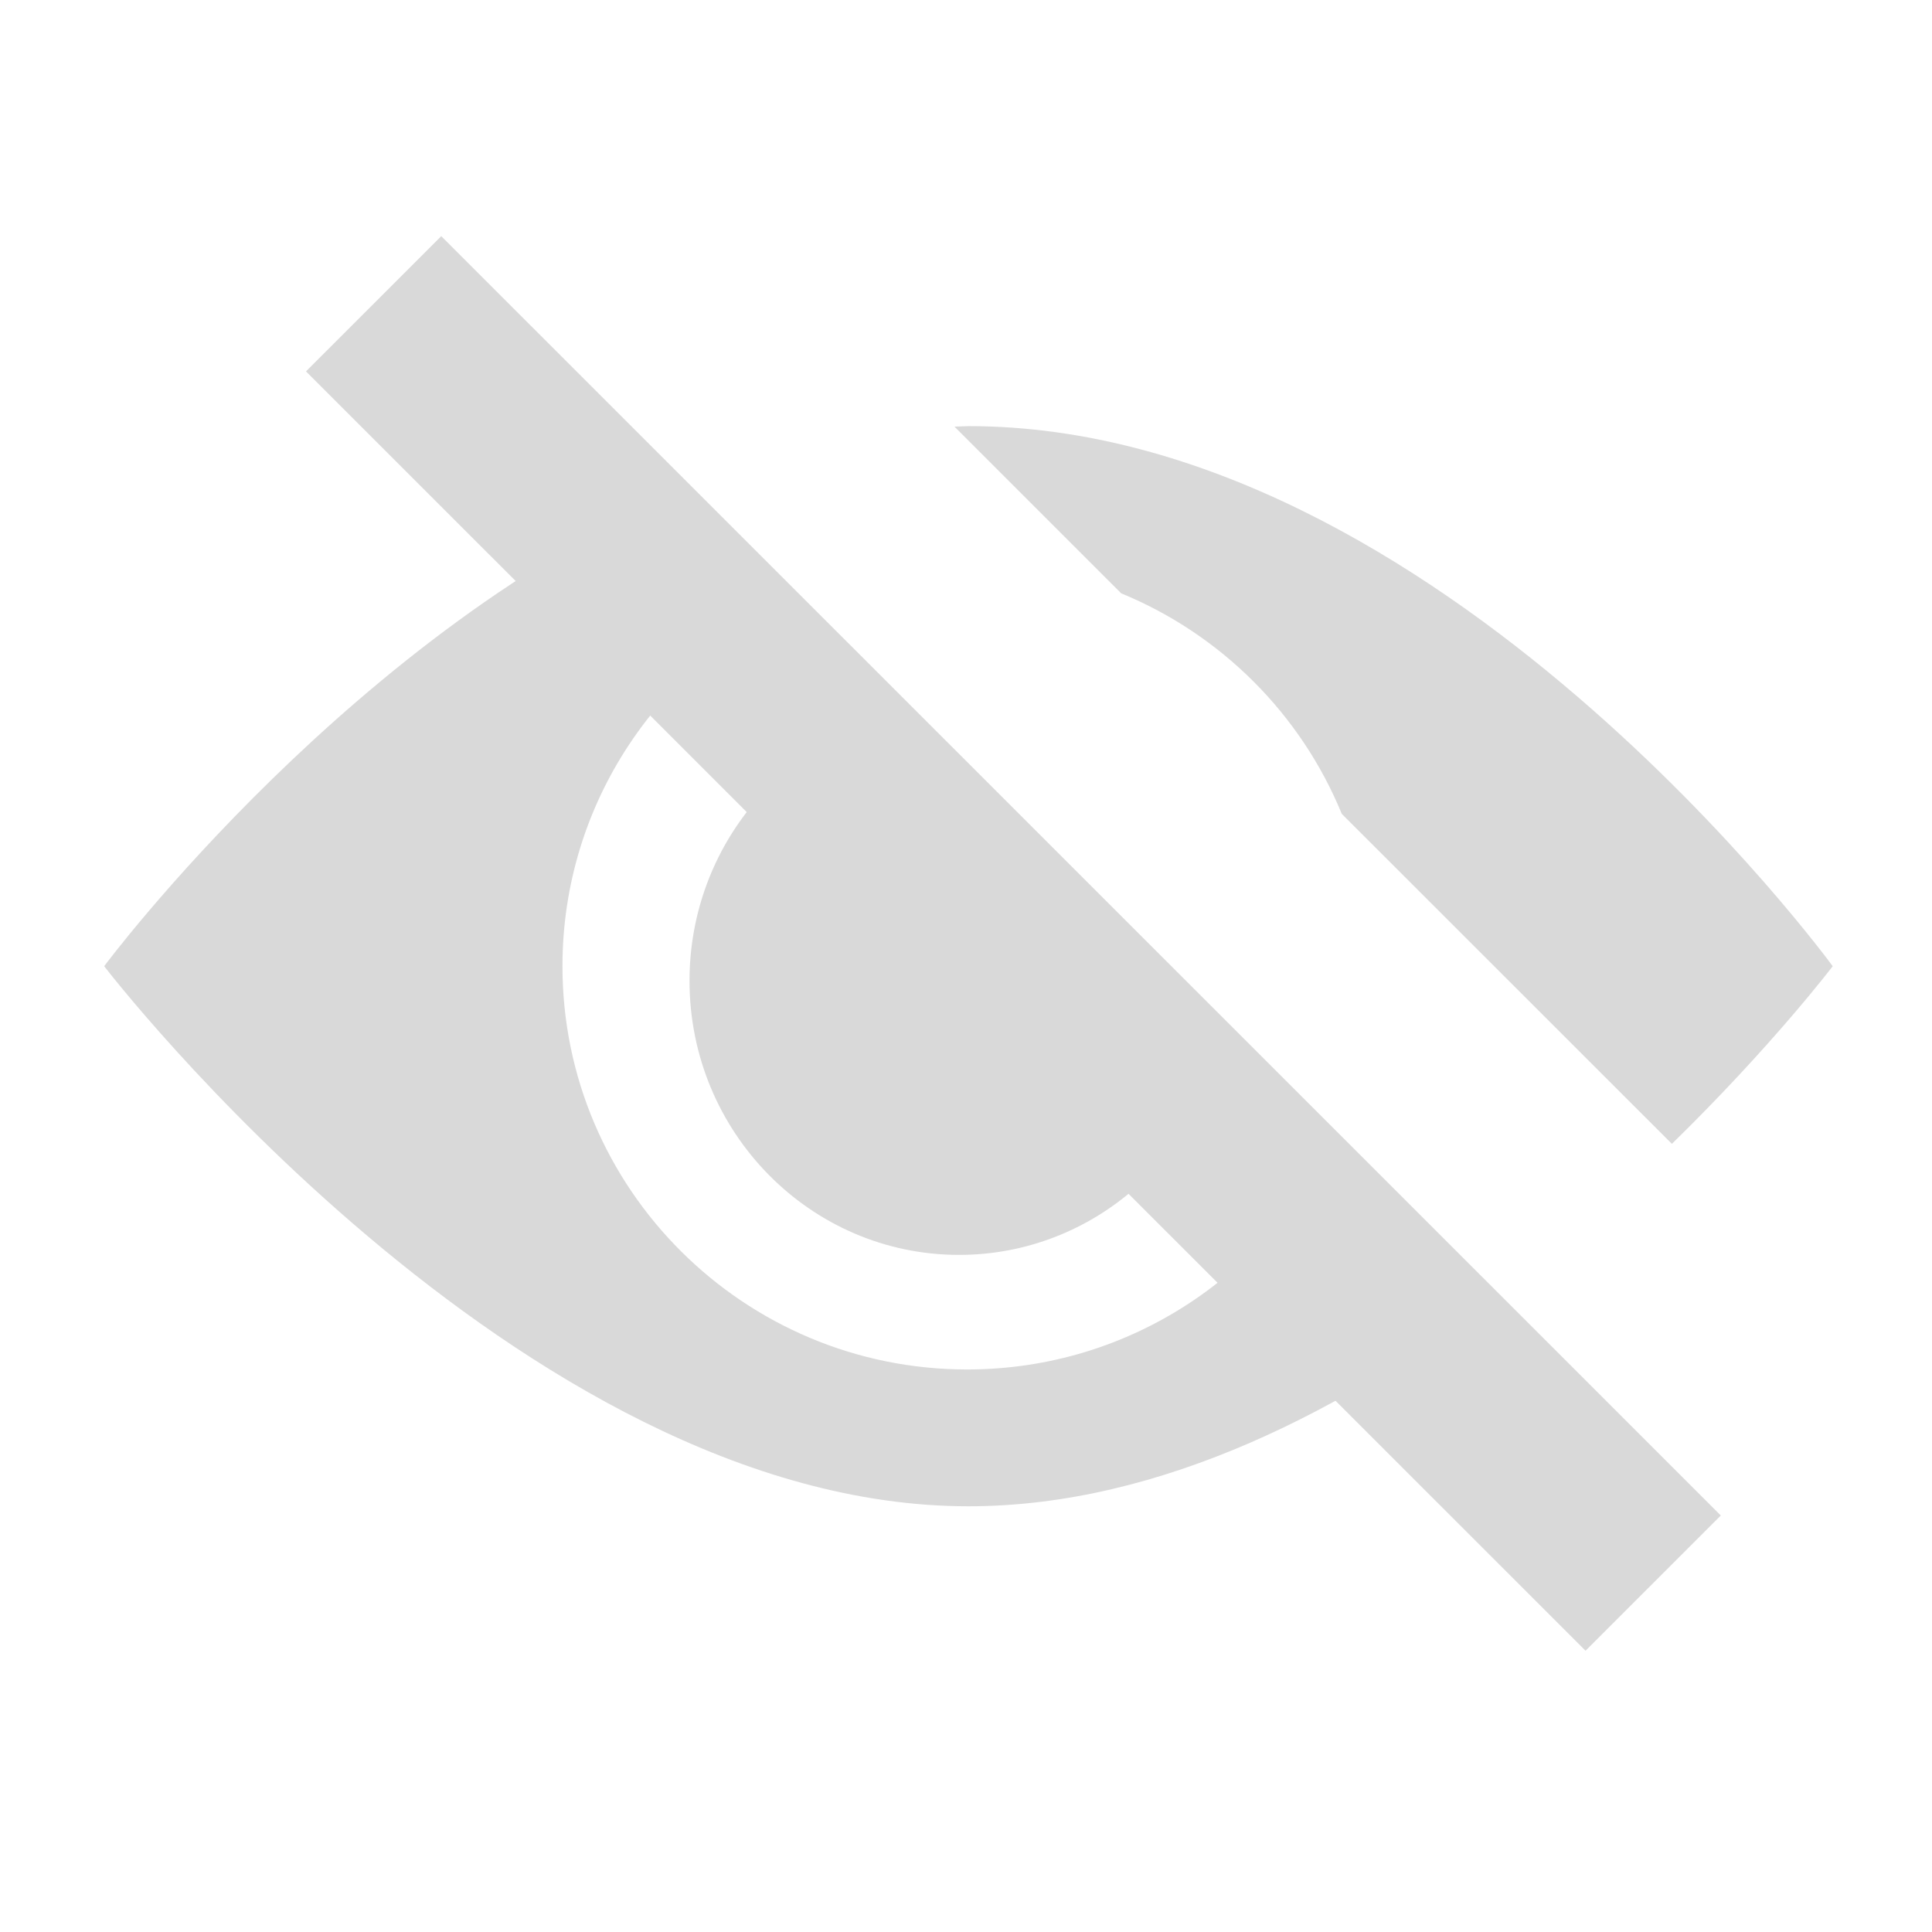 <?xml version="1.0" encoding="UTF-8" standalone="no"?>
<!DOCTYPE svg PUBLIC "-//W3C//DTD SVG 1.1//EN" "http://www.w3.org/Graphics/SVG/1.1/DTD/svg11.dtd">
<svg width="100%" height="100%" viewBox="0 0 19 19" version="1.1" xmlns="http://www.w3.org/2000/svg" xmlns:xlink="http://www.w3.org/1999/xlink" xml:space="preserve" xmlns:serif="http://www.serif.com/" style="fill-rule:evenodd;clip-rule:evenodd;stroke-linejoin:round;stroke-miterlimit:2;">
    <g transform="matrix(1,0,0,1,-36,-30)">
        <g transform="matrix(1.632,0,0,1.969,3.265,3.938)">
            <g id="Visibility_Eye_Off" transform="matrix(0.613,0,0,0.508,-9.351,10.698)">
                <g id="Transparent-BG" serif:id="Transparent BG" transform="matrix(0.95,0,0,0.95,48,5)">
                    <rect x="0" y="0" width="20" height="20" style="fill:white;fill-opacity:0;"/>
                </g>
                <g id="Eye" transform="matrix(0.625,0,0,0.625,50,7)">
                    <rect x="0" y="0" width="24" height="24" style="fill:none;fill-rule:nonzero;"/>
                </g>
                <g id="Eye1" serif:id="Eye" transform="matrix(0.708,0,0,0.708,49,6)">
                    <g opacity="0.15">
                        <g id="Transparent-BG1" serif:id="Transparent BG" transform="matrix(1.2,0,0,0.776,-2.78e-13,4.235)">
                            <rect x="0" y="0" width="20" height="20" style="fill:white;fill-opacity:0;"/>
                        </g>
                        <path d="M8.14,5.343L9.686,6.89C7.728,7.764 6.363,9.724 6.363,12C6.363,15.091 8.881,17.6 11.982,17.6C14.258,17.6 16.22,16.247 17.101,14.304L19.354,16.558C17.28,18.129 14.695,19.5 12,19.5C5.76,19.5 0,12 0,12C0,12 3.496,7.299 8.14,5.343ZM11.25,8.453L15.565,12.768C15.301,14.602 13.745,16.009 11.869,16.009C9.804,16.009 8.127,14.303 8.127,12.203C8.127,10.317 9.479,8.749 11.25,8.453ZM11.806,4.507L12,4.5C18.529,4.5 24,12 24,12C24,12 23.16,13.106 21.767,14.467L17.183,9.884C16.616,8.5 15.508,7.392 14.121,6.822L11.806,4.507Z"/>
                        <g transform="matrix(0.939,-0.939,1.269,1.269,-87.675,-2.227)">
                            <rect x="45" y="38" width="2" height="14"/>
                        </g>
                    </g>
                </g>
            </g>
        </g>
    </g>
</svg>

